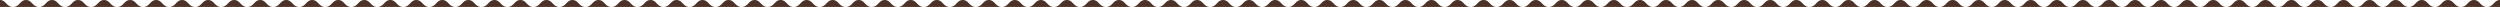 <?xml version="1.0" encoding="UTF-8"?>
<svg width="1440px" height="4px" viewBox="0 0 1440 4" version="1.1" xmlns="http://www.w3.org/2000/svg" xmlns:xlink="http://www.w3.org/1999/xlink">
    <title>9851208A-E578-472D-A429-E36E9586E257</title>
    <g id="Page-1" stroke="none" stroke-width="1" fill="none" fill-rule="evenodd">
        <g id="7-1-privacy-pc" transform="translate(0, -2086)" fill="#4D3227">
            <g id="Group" transform="translate(-240, 0)">
                <g id="ui/footer-pc" transform="translate(240, 1926)">
                    <g id="ui/ripple" transform="translate(0, 160)">
                        <path d="M704.501,-2.22710739e-13 C706.251,-2.22710739e-13 707.125,0.932 708.05,1.92 C709.009,2.942 710.001,4 712.001,4 L712.001,4 L697.002,4 C699.002,4 699.993,2.942 700.951,1.92 C701.877,0.932 702.751,-2.22710739e-13 704.501,-2.22710739e-13 Z M689.504,-2.22710739e-13 C691.253,-2.22710739e-13 692.127,0.932 693.053,1.92 C694.012,2.942 695.002,4 697.002,4 L697.002,4 L682.007,4 C684.006,4 684.997,2.942 685.955,1.92 C686.88,0.932 687.754,-2.22710739e-13 689.504,-2.22710739e-13 Z M674.51,-2.22710739e-13 C676.259,-2.22710739e-13 677.134,0.932 678.059,1.92 C679.017,2.942 680.008,4 682.007,4 L682.007,4 L667.013,4 C669.012,4 670.003,2.942 670.961,1.92 C671.887,0.932 672.761,-2.22710739e-13 674.51,-2.22710739e-13 Z M659.516,-2.22710739e-13 C661.265,-2.22710739e-13 662.139,0.932 663.064,1.92 C664.022,2.942 665.014,4 667.013,4 L667.013,4 L652.02,4 C654.019,4 655.01,2.942 655.967,1.92 C656.893,0.932 657.767,-2.22710739e-13 659.516,-2.22710739e-13 Z M644.523,-2.22710739e-13 C646.272,-2.22710739e-13 647.146,0.932 648.071,1.92 C649.029,2.942 650.021,4 652.02,4 L652.02,4 L637.027,4 C639.025,4 640.016,2.942 640.974,1.92 C641.9,0.932 642.774,-2.22710739e-13 644.523,-2.22710739e-13 Z M629.531,-2.22710739e-13 C631.281,-2.22710739e-13 632.154,0.932 633.08,1.92 C634.038,2.942 635.028,4 637.027,4 L637.027,4 L622.036,4 C624.035,4 625.025,2.942 625.984,1.92 C626.909,0.932 627.783,-2.22710739e-13 629.531,-2.22710739e-13 Z M614.54,-2.22710739e-13 C616.289,-2.22710739e-13 617.163,0.932 618.089,1.92 C619.047,2.942 620.037,4 622.036,4 L622.036,4 L607.045,4 C609.044,4 610.034,2.942 610.993,1.92 C611.917,0.932 612.791,-2.22710739e-13 614.54,-2.22710739e-13 Z M599.548,-2.22710739e-13 C601.297,-2.22710739e-13 602.171,0.932 603.096,1.92 C604.055,2.942 605.045,4 607.045,4 L607.045,4 L592.051,4 C594.05,4 595.042,2.942 596,1.92 C596.925,0.932 597.799,-2.22710739e-13 599.548,-2.22710739e-13 Z M584.556,-2.22710739e-13 C586.304,-2.22710739e-13 587.178,0.932 588.104,1.92 C589.062,2.942 590.053,4 592.051,4 L592.051,4 L577.06,4 C579.059,4 580.05,2.942 581.008,1.92 C581.933,0.932 582.807,-2.22710739e-13 584.556,-2.22710739e-13 Z M569.564,-2.22710739e-13 C571.313,-2.22710739e-13 572.187,0.932 573.112,1.92 C574.07,2.942 575.061,4 577.06,4 L577.06,4 L562.068,4 C564.067,4 565.058,2.942 566.016,1.92 C566.941,0.932 567.815,-2.22710739e-13 569.564,-2.22710739e-13 Z M554.572,-2.22710739e-13 C556.321,-2.22710739e-13 557.195,0.932 558.12,1.92 C559.078,2.942 560.07,4 562.068,4 L562.068,4 L547.077,4 C549.075,4 550.066,2.942 551.024,1.92 C551.95,0.932 552.824,-2.22710739e-13 554.572,-2.22710739e-13 Z M539.581,-2.22710739e-13 C541.33,-2.22710739e-13 542.203,0.932 543.128,1.92 C544.087,2.942 545.077,4 547.077,4 L547.077,4 L532.085,4 C534.084,4 535.075,2.942 536.033,1.92 C536.959,0.932 537.832,-2.22710739e-13 539.581,-2.22710739e-13 Z M524.59,-2.22710739e-13 C526.339,-2.22710739e-13 527.213,0.932 528.138,1.92 C529.096,2.942 530.087,4 532.085,4 L532.085,4 L517.095,4 C519.094,4 520.084,2.942 521.043,1.92 C521.968,0.932 522.841,-2.22710739e-13 524.59,-2.22710739e-13 Z M509.599,-2.22710739e-13 C511.348,-2.22710739e-13 512.222,0.932 513.147,1.92 C514.105,2.942 515.097,4 517.095,4 L517.095,4 L502.105,4 C504.103,4 505.094,2.942 506.052,1.92 C506.977,0.932 507.851,-2.22710739e-13 509.599,-2.22710739e-13 Z M494.609,-2.22710739e-13 C496.357,-2.22710739e-13 497.231,0.932 498.156,1.92 C499.114,2.942 500.106,4 502.105,4 L502.105,4 L487.114,4 C489.113,4 490.103,2.942 491.061,1.92 C491.986,0.932 492.86,-2.22710739e-13 494.609,-2.22710739e-13 Z M479.619,-2.22710739e-13 C481.368,-2.22710739e-13 482.241,0.932 483.166,1.92 C484.124,2.942 485.115,4 487.114,4 L487.114,4 L472.125,4 C474.123,4 475.113,2.942 476.071,1.92 C476.996,0.932 477.87,-2.22710739e-13 479.619,-2.22710739e-13 Z M464.63,-2.22710739e-13 C466.379,-2.22710739e-13 467.253,0.932 468.177,1.92 C469.135,2.942 470.126,4 472.125,4 L472.125,4 L457.135,4 C459.134,4 460.124,2.942 461.082,1.92 C462.007,0.932 462.881,-2.22710739e-13 464.63,-2.22710739e-13 Z M449.641,-2.22710739e-13 C451.39,-2.22710739e-13 452.263,0.932 453.188,1.92 C454.146,2.942 455.136,4 457.135,4 L457.135,4 L442.146,4 C444.145,4 445.135,2.942 446.094,1.92 C447.019,0.932 447.892,-2.22710739e-13 449.641,-2.22710739e-13 Z M434.652,-2.22710739e-13 C436.401,-2.22710739e-13 437.275,0.932 438.199,1.92 C439.158,2.942 440.148,4 442.146,4 L442.146,4 L427.159,4 C429.157,4 430.148,2.942 431.106,1.92 C432.03,0.932 432.904,-2.22710739e-13 434.652,-2.22710739e-13 Z M419.665,-2.22710739e-13 C421.413,-2.22710739e-13 422.287,0.932 423.212,1.92 C424.17,2.942 425.161,4 427.159,4 L427.159,4 L412.17,4 C414.168,4 415.159,2.942 416.117,1.92 C417.042,0.932 417.916,-2.22710739e-13 419.665,-2.22710739e-13 Z M404.677,-2.22710739e-13 C406.426,-2.22710739e-13 407.299,0.932 408.224,1.92 C409.181,2.942 410.172,4 412.17,4 L412.17,4 L397.184,4 C399.182,4 400.173,2.942 401.13,1.92 C402.055,0.932 402.929,-2.22710739e-13 404.677,-2.22710739e-13 Z M389.688,-2.22710739e-13 C391.437,-2.22710739e-13 392.311,0.932 393.236,1.92 C394.194,2.942 395.185,4 397.184,4 L397.184,4 L382.195,4 C384.193,4 385.184,2.942 386.142,1.92 C387.066,0.932 387.94,-2.22710739e-13 389.688,-2.22710739e-13 Z M374.703,-2.22710739e-13 C376.451,-2.22710739e-13 377.324,0.932 378.249,1.92 C379.207,2.942 380.197,4 382.195,4 L382.195,4 L367.209,4 C369.208,4 370.198,2.942 371.156,1.92 C372.081,0.932 372.954,-2.22710739e-13 374.703,-2.22710739e-13 Z M359.714,-2.22710739e-13 C361.463,-2.22710739e-13 362.337,0.932 363.262,1.92 C364.22,2.942 365.21,4 367.209,4 L367.209,4 L352.221,4 C354.22,4 355.21,2.942 356.168,1.92 C357.093,0.932 357.966,-2.22710739e-13 359.714,-2.22710739e-13 Z M344.73,-2.22710739e-13 C346.477,-2.22710739e-13 347.351,0.932 348.276,1.92 C349.233,2.942 350.224,4 352.221,4 L352.221,4 L337.237,4 C339.235,4 340.226,2.942 341.183,1.92 C342.108,0.932 342.982,-2.22710739e-13 344.73,-2.22710739e-13 Z M329.743,-2.22710739e-13 C331.491,-2.22710739e-13 332.365,0.932 333.29,1.92 C334.248,2.942 335.239,4 337.237,4 L337.237,4 L322.248,4 C324.247,4 325.238,2.942 326.195,1.92 C327.121,0.932 327.994,-2.22710739e-13 329.743,-2.22710739e-13 Z M314.754,-2.22710739e-13 C316.503,-2.22710739e-13 317.376,0.932 318.301,1.92 C319.259,2.942 320.25,4 322.248,4 L322.248,4 L307.259,4 C309.257,4 310.248,2.942 311.206,1.92 C312.131,0.932 313.005,-2.22710739e-13 314.754,-2.22710739e-13 Z M299.764,-2.22710739e-13 C301.513,-2.22710739e-13 302.387,0.932 303.312,1.92 C304.27,2.942 305.26,4 307.259,4 L307.259,4 L292.27,4 C294.269,4 295.259,2.942 296.217,1.92 C297.142,0.932 298.016,-2.22710739e-13 299.764,-2.22710739e-13 Z M284.775,-2.22710739e-13 C286.524,-2.22710739e-13 287.397,0.932 288.323,1.92 C289.281,2.942 290.271,4 292.27,4 L292.27,4 L277.281,4 C279.28,4 280.27,2.942 281.228,1.92 C282.153,0.932 283.026,-2.22710739e-13 284.775,-2.22710739e-13 Z M269.786,-2.22710739e-13 C271.535,-2.22710739e-13 272.409,0.932 273.334,1.92 C274.292,2.942 275.282,4 277.281,4 L277.281,4 L262.292,4 C264.29,4 265.281,2.942 266.239,1.92 C267.164,0.932 268.038,-2.22710739e-13 269.786,-2.22710739e-13 Z M254.798,-2.22710739e-13 C256.546,-2.22710739e-13 257.42,0.932 258.345,1.92 C259.302,2.942 260.293,4 262.292,4 L262.292,4 L247.303,4 C249.302,4 250.292,2.942 251.251,1.92 C252.175,0.932 253.049,-2.22710739e-13 254.798,-2.22710739e-13 Z M239.808,-2.22710739e-13 C241.557,-2.22710739e-13 242.431,0.932 243.356,1.92 C244.314,2.942 245.305,4 247.303,4 L247.303,4 L232.315,4 C234.313,4 235.304,2.942 236.261,1.92 C237.186,0.932 238.06,-2.22710739e-13 239.808,-2.22710739e-13 Z M224.82,-2.22710739e-13 C226.569,-2.22710739e-13 227.443,0.932 228.367,1.92 C229.325,2.942 230.316,4 232.315,4 L232.315,4 L217.325,4 C219.324,4 220.315,2.942 221.273,1.92 C222.198,0.932 223.072,-2.22710739e-13 224.82,-2.22710739e-13 Z M209.831,-2.22710739e-13 C211.58,-2.22710739e-13 212.453,0.932 213.378,1.92 C214.336,2.942 215.326,4 217.325,4 L217.325,4 L202.337,4 C204.336,4 205.326,2.942 206.284,1.92 C207.209,0.932 208.082,-2.22710739e-13 209.831,-2.22710739e-13 Z M194.843,-2.22710739e-13 C196.592,-2.22710739e-13 197.465,0.932 198.39,1.92 C199.348,2.942 200.339,4 202.337,4 L202.337,4 L187.348,4 C189.347,4 190.337,2.942 191.295,1.92 C192.221,0.932 193.094,-2.22710739e-13 194.843,-2.22710739e-13 Z M179.854,-2.22710739e-13 C181.603,-2.22710739e-13 182.476,0.932 183.401,1.92 C184.359,2.942 185.35,4 187.348,4 L187.348,4 L172.36,4 C174.359,4 175.349,2.942 176.307,1.92 C177.232,0.932 178.105,-2.22710739e-13 179.854,-2.22710739e-13 Z M164.866,-2.22710739e-13 C166.615,-2.22710739e-13 167.489,0.932 168.414,1.92 C169.371,2.942 170.362,4 172.36,4 L172.36,4 L157.371,4 C159.37,4 160.361,2.942 161.318,1.92 C162.244,0.932 163.117,-2.22710739e-13 164.866,-2.22710739e-13 Z M149.877,-2.22710739e-13 C151.626,-2.22710739e-13 152.5,0.932 153.425,1.92 C154.382,2.942 155.373,4 157.371,4 L157.371,4 L142.384,4 C144.382,4 145.373,2.942 146.33,1.92 C147.255,0.932 148.129,-2.22710739e-13 149.877,-2.22710739e-13 Z M134.89,-2.22710739e-13 C136.639,-2.22710739e-13 137.513,0.932 138.437,1.92 C139.395,2.942 140.386,4 142.384,4 L142.384,4 L127.395,4 C129.394,4 130.384,2.942 131.342,1.92 C132.268,0.932 133.141,-2.22710739e-13 134.89,-2.22710739e-13 Z M119.901,-2.22710739e-13 C121.65,-2.22710739e-13 122.523,0.932 123.448,1.92 C124.406,2.942 125.396,4 127.395,4 L127.395,4 L112.407,4 C114.406,4 115.396,2.942 116.354,1.92 C117.279,0.932 118.153,-2.22710739e-13 119.901,-2.22710739e-13 Z M104.914,-2.22710739e-13 C106.662,-2.22710739e-13 107.536,0.932 108.461,1.92 C109.419,2.942 110.409,4 112.407,4 L112.407,4 L97.42,4 C99.418,4 100.409,2.942 101.367,1.92 C102.292,0.932 103.165,-2.22710739e-13 104.914,-2.22710739e-13 Z M89.926,-2.22710739e-13 C91.674,-2.22710739e-13 92.548,0.932 93.473,1.92 C94.431,2.942 95.421,4 97.42,4 L97.42,4 L82.432,4 C84.43,4 85.42,2.942 86.378,1.92 C87.303,0.932 88.177,-2.22710739e-13 89.926,-2.22710739e-13 Z M74.938,-2.22710739e-13 C76.687,-2.22710739e-13 77.56,0.932 78.485,1.92 C79.443,2.942 80.434,4 82.432,4 L82.432,4 L67.445,4 C69.443,4 70.434,2.942 71.391,1.92 C72.316,0.932 73.19,-2.22710739e-13 74.938,-2.22710739e-13 Z M59.951,-2.22710739e-13 C61.699,-2.22710739e-13 62.573,0.932 63.498,1.92 C64.456,2.942 65.446,4 67.445,4 L67.445,4 L52.456,4 C54.455,4 55.445,2.942 56.403,1.92 C57.328,0.932 58.202,-2.22710739e-13 59.951,-2.22710739e-13 Z M44.962,-2.22710739e-13 C46.711,-2.22710739e-13 47.584,0.932 48.509,1.92 C49.467,2.942 50.457,4 52.456,4 L52.456,4 L37.469,4 C39.467,4 40.457,2.942 41.415,1.92 C42.34,0.932 43.214,-2.22710739e-13 44.962,-2.22710739e-13 Z M29.976,-2.22710739e-13 C31.724,-2.22710739e-13 32.598,0.932 33.523,1.92 C34.481,2.942 35.471,4 37.469,4 L37.469,4 L22.482,4 C24.481,4 25.471,2.942 26.429,1.92 C27.354,0.932 28.227,-2.22710739e-13 29.976,-2.22710739e-13 Z M14.989,-2.22710739e-13 C16.737,-2.22710739e-13 17.611,0.932 18.536,1.92 C19.493,2.942 20.484,4 22.482,4 L22.482,4 L7.494,4 C9.492,4 10.483,2.942 11.441,1.92 C12.366,0.932 13.24,-2.22710739e-13 14.989,-2.22710739e-13 Z M0,-2.22710739e-13 C1.749,-2.22710739e-13 2.623,0.932 3.548,1.92 C4.505,2.942 5.496,4 7.494,4 L7.494,4 L0,4 Z M712.001,4 C714.001,4 714.992,2.942 715.951,1.92 C716.877,0.932 717.751,-2.22710739e-13 719.5,-2.22710739e-13 L719.5,-2.22710739e-13 L719.757,0.007 C721.339,0.093 722.173,0.982 723.053,1.92 C724.012,2.942 725.004,4 727.005,4 L727.005,4 Z M1424.98,-2.22710739e-13 C1426.732,-2.22710739e-13 1427.607,0.932 1428.534,1.92 C1429.494,2.942 1430.487,4 1432.49,4 L1432.49,4 L1417.47,4 C1419.473,4 1420.465,2.942 1421.425,1.92 C1422.352,0.932 1423.227,-2.22710739e-13 1424.98,-2.22710739e-13 Z M1409.962,-2.22710739e-13 C1411.713,-2.22710739e-13 1412.589,0.932 1413.516,1.92 C1414.476,2.942 1415.468,4 1417.47,4 L1417.47,4 L1402.455,4 C1404.456,4 1405.449,2.942 1406.408,1.92 C1407.335,0.932 1408.21,-2.22710739e-13 1409.962,-2.22710739e-13 Z M1394.947,-2.22710739e-13 C1396.699,-2.22710739e-13 1397.575,0.932 1398.501,1.92 C1399.461,2.942 1400.453,4 1402.455,4 L1402.455,4 L1387.44,4 C1389.442,4 1390.434,2.942 1391.393,1.92 C1392.32,0.932 1393.196,-2.22710739e-13 1394.947,-2.22710739e-13 Z M1379.932,-2.22710739e-13 C1381.684,-2.22710739e-13 1382.559,0.932 1383.485,1.92 C1384.445,2.942 1385.438,4 1387.44,4 L1387.44,4 L1372.426,4 C1374.428,4 1375.42,2.942 1376.379,1.92 C1377.306,0.932 1378.181,-2.22710739e-13 1379.932,-2.22710739e-13 Z M1364.918,-2.22710739e-13 C1366.67,-2.22710739e-13 1367.545,0.932 1368.471,1.92 C1369.431,2.942 1370.424,4 1372.426,4 L1372.426,4 L1357.412,4 C1359.413,4 1360.405,2.942 1361.364,1.92 C1362.292,0.932 1363.167,-2.22710739e-13 1364.918,-2.22710739e-13 Z M1349.906,-2.22710739e-13 C1351.658,-2.22710739e-13 1352.532,0.932 1353.459,1.92 C1354.419,2.942 1355.41,4 1357.412,4 L1357.412,4 L1342.4,4 C1344.402,4 1345.394,2.942 1346.354,1.92 C1347.28,0.932 1348.155,-2.22710739e-13 1349.906,-2.22710739e-13 Z M1334.894,-2.22710739e-13 C1336.645,-2.22710739e-13 1337.52,0.932 1338.448,1.92 C1339.407,2.942 1340.399,4 1342.4,4 L1342.4,4 L1327.388,4 C1329.39,4 1330.382,2.942 1331.342,1.92 C1332.267,0.932 1333.142,-2.22710739e-13 1334.894,-2.22710739e-13 Z M1319.881,-2.22710739e-13 C1321.632,-2.22710739e-13 1322.508,0.932 1323.434,1.92 C1324.394,2.942 1325.386,4 1327.388,4 L1327.388,4 L1312.374,4 C1314.376,4 1315.369,2.942 1316.328,1.92 C1317.254,0.932 1318.129,-2.22710739e-13 1319.881,-2.22710739e-13 Z M1304.868,-2.22710739e-13 C1306.619,-2.22710739e-13 1307.494,0.932 1308.421,1.92 C1309.38,2.942 1310.373,4 1312.374,4 L1312.374,4 L1297.362,4 C1299.363,4 1300.356,2.942 1301.315,1.92 C1302.241,0.932 1303.117,-2.22710739e-13 1304.868,-2.22710739e-13 Z M1289.855,-2.22710739e-13 C1291.607,-2.22710739e-13 1292.482,0.932 1293.408,1.92 C1294.368,2.942 1295.36,4 1297.362,4 L1297.362,4 L1282.349,4 C1284.351,4 1285.343,2.942 1286.303,1.92 C1287.229,0.932 1288.104,-2.22710739e-13 1289.855,-2.22710739e-13 Z M1274.843,-2.22710739e-13 C1276.594,-2.22710739e-13 1277.469,0.932 1278.395,1.92 C1279.355,2.942 1280.348,4 1282.349,4 L1282.349,4 L1267.337,4 C1269.338,4 1270.33,2.942 1271.29,1.92 C1272.217,0.932 1273.092,-2.22710739e-13 1274.843,-2.22710739e-13 Z M1259.831,-2.22710739e-13 C1261.582,-2.22710739e-13 1262.457,0.932 1263.383,1.92 C1264.343,2.942 1265.335,4 1267.337,4 L1267.337,4 L1252.325,4 C1254.326,4 1255.318,2.942 1256.278,1.92 C1257.205,0.932 1258.079,-2.22710739e-13 1259.831,-2.22710739e-13 Z M1244.819,-2.22710739e-13 C1246.571,-2.22710739e-13 1247.445,0.932 1248.372,1.92 C1249.331,2.942 1250.323,4 1252.325,4 L1252.325,4 L1237.314,4 C1239.315,4 1240.307,2.942 1241.267,1.92 C1242.193,0.932 1243.068,-2.22710739e-13 1244.819,-2.22710739e-13 Z M1229.807,-2.22710739e-13 C1231.559,-2.22710739e-13 1232.434,0.932 1233.36,1.92 C1234.32,2.942 1235.313,4 1237.314,4 L1237.314,4 L1222.303,4 C1224.304,4 1225.296,2.942 1226.255,1.92 C1227.181,0.932 1228.057,-2.22710739e-13 1229.807,-2.22710739e-13 Z M1214.796,-2.22710739e-13 C1216.547,-2.22710739e-13 1217.422,0.932 1218.348,1.92 C1219.308,2.942 1220.301,4 1222.303,4 L1222.303,4 L1207.291,4 C1209.293,4 1210.284,2.942 1211.244,1.92 C1212.17,0.932 1213.045,-2.22710739e-13 1214.796,-2.22710739e-13 Z M1199.785,-2.22710739e-13 C1201.537,-2.22710739e-13 1202.411,0.932 1203.337,1.92 C1204.297,2.942 1205.289,4 1207.291,4 L1207.291,4 L1192.281,4 C1194.282,4 1195.273,2.942 1196.233,1.92 C1197.159,0.932 1198.034,-2.22710739e-13 1199.785,-2.22710739e-13 Z M1184.776,-2.22710739e-13 C1186.527,-2.22710739e-13 1187.402,0.932 1188.327,1.92 C1189.287,2.942 1190.279,4 1192.281,4 L1192.281,4 L1177.27,4 C1179.272,4 1180.263,2.942 1181.223,1.92 C1182.149,0.932 1183.024,-2.22710739e-13 1184.776,-2.22710739e-13 Z M1169.766,-2.22710739e-13 C1171.517,-2.22710739e-13 1172.392,0.932 1173.318,1.92 C1174.277,2.942 1175.269,4 1177.27,4 L1177.27,4 L1162.261,4 C1164.262,4 1165.254,2.942 1166.214,1.92 C1167.14,0.932 1168.015,-2.22710739e-13 1169.766,-2.22710739e-13 Z M1154.756,-2.22710739e-13 C1156.507,-2.22710739e-13 1157.383,0.932 1158.308,1.92 C1159.268,2.942 1160.26,4 1162.261,4 L1162.261,4 L1147.252,4 C1149.254,4 1150.246,2.942 1151.205,1.92 C1152.131,0.932 1153.005,-2.22710739e-13 1154.756,-2.22710739e-13 Z M1139.748,-2.22710739e-13 C1141.499,-2.22710739e-13 1142.374,0.932 1143.3,1.92 C1144.259,2.942 1145.252,4 1147.252,4 L1147.252,4 L1132.243,4 C1134.244,4 1135.236,2.942 1136.195,1.92 C1137.121,0.932 1137.997,-2.22710739e-13 1139.748,-2.22710739e-13 Z M1124.74,-2.22710739e-13 C1126.491,-2.22710739e-13 1127.365,0.932 1128.291,1.92 C1129.25,2.942 1130.242,4 1132.243,4 L1132.243,4 L1117.236,4 C1119.237,4 1120.229,2.942 1121.188,1.92 C1122.114,0.932 1122.989,-2.22710739e-13 1124.74,-2.22710739e-13 Z M1109.729,-2.22710739e-13 C1111.481,-2.22710739e-13 1112.356,0.932 1113.282,1.92 C1114.242,2.942 1115.234,4 1117.236,4 L1117.236,4 L1102.226,4 C1104.227,4 1105.219,2.942 1106.178,1.92 C1107.104,0.932 1107.979,-2.22710739e-13 1109.729,-2.22710739e-13 Z M1094.724,-2.22710739e-13 C1096.474,-2.22710739e-13 1097.348,0.932 1098.275,1.92 C1099.234,2.942 1100.225,4 1102.226,4 L1102.226,4 L1087.22,4 C1089.221,4 1090.213,2.942 1091.172,1.92 C1092.098,0.932 1092.972,-2.22710739e-13 1094.724,-2.22710739e-13 Z M1079.714,-2.22710739e-13 C1081.465,-2.22710739e-13 1082.34,0.932 1083.267,1.92 C1084.226,2.942 1085.218,4 1087.22,4 L1087.22,4 L1072.211,4 C1074.212,4 1075.204,2.942 1076.163,1.92 C1077.089,0.932 1077.963,-2.22710739e-13 1079.714,-2.22710739e-13 Z M1064.709,-2.22710739e-13 C1066.459,-2.22710739e-13 1067.334,0.932 1068.26,1.92 C1069.219,2.942 1070.211,4 1072.211,4 L1072.211,4 L1057.206,4 C1059.207,4 1060.199,2.942 1061.157,1.92 C1062.084,0.932 1062.959,-2.22710739e-13 1064.709,-2.22710739e-13 Z M1049.701,-2.22710739e-13 C1051.452,-2.22710739e-13 1052.327,0.932 1053.253,1.92 C1054.212,2.942 1055.205,4 1057.206,4 L1057.206,4 L1042.196,4 C1044.198,4 1045.19,2.942 1046.149,1.92 C1047.076,0.932 1047.95,-2.22710739e-13 1049.701,-2.22710739e-13 Z M1034.691,-2.22710739e-13 C1036.443,-2.22710739e-13 1037.317,0.932 1038.244,1.92 C1039.203,2.942 1040.195,4 1042.196,4 L1042.196,4 L1027.186,4 C1029.187,4 1030.179,2.942 1031.139,1.92 C1032.065,0.932 1032.94,-2.22710739e-13 1034.691,-2.22710739e-13 Z M1019.681,-2.22710739e-13 C1021.432,-2.22710739e-13 1022.307,0.932 1023.233,1.92 C1024.193,2.942 1025.184,4 1027.186,4 L1027.186,4 L1012.176,4 C1014.178,4 1015.169,2.942 1016.129,1.92 C1017.055,0.932 1017.93,-2.22710739e-13 1019.681,-2.22710739e-13 Z M1004.671,-2.22710739e-13 C1006.422,-2.22710739e-13 1007.297,0.932 1008.224,1.92 C1009.183,2.942 1010.175,4 1012.176,4 L1012.176,4 L997.166,4 C999.168,4 1000.159,2.942 1001.119,1.92 C1002.045,0.932 1002.92,-2.22710739e-13 1004.671,-2.22710739e-13 Z M989.661,-2.22710739e-13 C991.412,-2.22710739e-13 992.288,0.932 993.214,1.92 C994.173,2.942 995.165,4 997.166,4 L997.166,4 L982.156,4 C984.158,4 985.15,2.942 986.109,1.92 C987.035,0.932 987.91,-2.22710739e-13 989.661,-2.22710739e-13 Z M974.652,-2.22710739e-13 C976.403,-2.22710739e-13 977.278,0.932 978.204,1.92 C979.163,2.942 980.155,4 982.156,4 L982.156,4 L967.147,4 C969.148,4 970.14,2.942 971.1,1.92 C972.026,0.932 972.901,-2.22710739e-13 974.652,-2.22710739e-13 Z M959.642,-2.22710739e-13 C961.393,-2.22710739e-13 962.268,0.932 963.194,1.92 C964.154,2.942 965.146,4 967.147,4 L967.147,4 L952.138,4 C954.139,4 955.131,2.942 956.09,1.92 C957.016,0.932 957.891,-2.22710739e-13 959.642,-2.22710739e-13 Z M944.633,-2.22710739e-13 C946.384,-2.22710739e-13 947.259,0.932 948.185,1.92 C949.144,2.942 950.136,4 952.138,4 L952.138,4 L937.127,4 C939.129,4 940.121,2.942 941.081,1.92 C942.007,0.932 942.882,-2.22710739e-13 944.633,-2.22710739e-13 Z M929.623,-2.22710739e-13 C931.374,-2.22710739e-13 932.249,0.932 933.175,1.92 C934.134,2.942 935.126,4 937.127,4 L937.127,4 L922.119,4 C924.12,4 925.112,2.942 926.071,1.92 C926.997,0.932 927.872,-2.22710739e-13 929.623,-2.22710739e-13 Z M914.614,-2.22710739e-13 C916.365,-2.22710739e-13 917.24,0.932 918.166,1.92 C919.125,2.942 920.117,4 922.119,4 L922.119,4 L907.109,4 C909.11,4 910.102,2.942 911.061,1.92 C911.988,0.932 912.863,-2.22710739e-13 914.614,-2.22710739e-13 Z M899.604,-2.22710739e-13 C901.355,-2.22710739e-13 902.23,0.932 903.156,1.92 C904.115,2.942 905.108,4 907.109,4 L907.109,4 L892.1,4 C894.101,4 895.093,2.942 896.052,1.92 C896.978,0.932 897.853,-2.22710739e-13 899.604,-2.22710739e-13 Z M884.595,-2.22710739e-13 C886.347,-2.22710739e-13 887.222,0.932 888.148,1.92 C889.107,2.942 890.099,4 892.1,4 L892.1,4 L877.09,4 C879.092,4 880.084,2.942 881.043,1.92 C881.97,0.932 882.844,-2.22710739e-13 884.595,-2.22710739e-13 Z M869.586,-2.22710739e-13 C871.337,-2.22710739e-13 872.212,0.932 873.138,1.92 C874.097,2.942 875.089,4 877.09,4 L877.09,4 L862.082,4 C864.083,4 865.075,2.942 866.034,1.92 C866.96,0.932 867.835,-2.22710739e-13 869.586,-2.22710739e-13 Z M854.578,-2.22710739e-13 C856.329,-2.22710739e-13 857.204,0.932 858.13,1.92 C859.089,2.942 860.081,4 862.082,4 L862.082,4 L847.072,4 C849.074,4 850.066,2.942 851.025,1.92 C851.952,0.932 852.826,-2.22710739e-13 854.578,-2.22710739e-13 Z M839.568,-2.22710739e-13 C841.319,-2.22710739e-13 842.194,0.932 843.12,1.92 C844.079,2.942 845.071,4 847.072,4 L847.072,4 L832.064,4 C834.065,4 835.057,2.942 836.016,1.92 C836.942,0.932 837.817,-2.22710739e-13 839.568,-2.22710739e-13 Z M824.56,-2.22710739e-13 C826.311,-2.22710739e-13 827.186,0.932 828.112,1.92 C829.071,2.942 830.063,4 832.064,4 L832.064,4 L817.056,4 C819.057,4 820.049,2.942 821.008,1.92 C821.934,0.932 822.809,-2.22710739e-13 824.56,-2.22710739e-13 Z M809.551,-2.22710739e-13 C811.302,-2.22710739e-13 812.177,0.932 813.103,1.92 C814.062,2.942 815.054,4 817.056,4 L817.056,4 L802.047,4 C804.047,4 805.039,2.942 805.998,1.92 C806.925,0.932 807.8,-2.22710739e-13 809.551,-2.22710739e-13 Z M794.542,-2.22710739e-13 C796.294,-2.22710739e-13 797.168,0.932 798.094,1.92 C799.054,2.942 800.046,4 802.047,4 L802.047,4 L787.039,4 C789.04,4 790.032,2.942 790.991,1.92 C791.917,0.932 792.792,-2.22710739e-13 794.542,-2.22710739e-13 Z M779.534,-2.22710739e-13 C781.285,-2.22710739e-13 782.16,0.932 783.086,1.92 C784.046,2.942 785.037,4 787.039,4 L787.039,4 L772.029,4 C774.031,4 775.023,2.942 775.982,1.92 C776.908,0.932 777.783,-2.22710739e-13 779.534,-2.22710739e-13 Z M764.525,-2.22710739e-13 C766.276,-2.22710739e-13 767.151,0.932 768.077,1.92 C769.036,2.942 770.028,4 772.029,4 L772.029,4 L757.021,4 C759.022,4 760.014,2.942 760.973,1.92 C761.899,0.932 762.774,-2.22710739e-13 764.525,-2.22710739e-13 Z M749.518,-2.22710739e-13 C751.269,-2.22710739e-13 752.143,0.932 753.07,1.92 C754.029,2.942 755.02,4 757.021,4 L757.021,4 L742.014,4 C744.015,4 745.007,2.942 745.966,1.92 C746.892,0.932 747.767,-2.22710739e-13 749.518,-2.22710739e-13 Z M734.51,-2.22710739e-13 C736.26,-2.22710739e-13 737.136,0.932 738.062,1.92 C739.021,2.942 740.013,4 742.014,4 L742.014,4 L727.005,4 C729.006,4 729.998,2.942 730.957,1.92 C731.884,0.932 732.759,-2.22710739e-13 734.51,-2.22710739e-13 Z M1440,-2.22710739e-13 L1440,4 L1432.49,4 C1434.493,4 1435.485,2.942 1436.446,1.92 C1437.373,0.932 1438.248,-2.22710739e-13 1440,-2.22710739e-13 L1440,-2.22710739e-13 Z" id="Rectangle-3"></path>
                    </g>
                </g>
            </g>
        </g>
    </g>
</svg>
